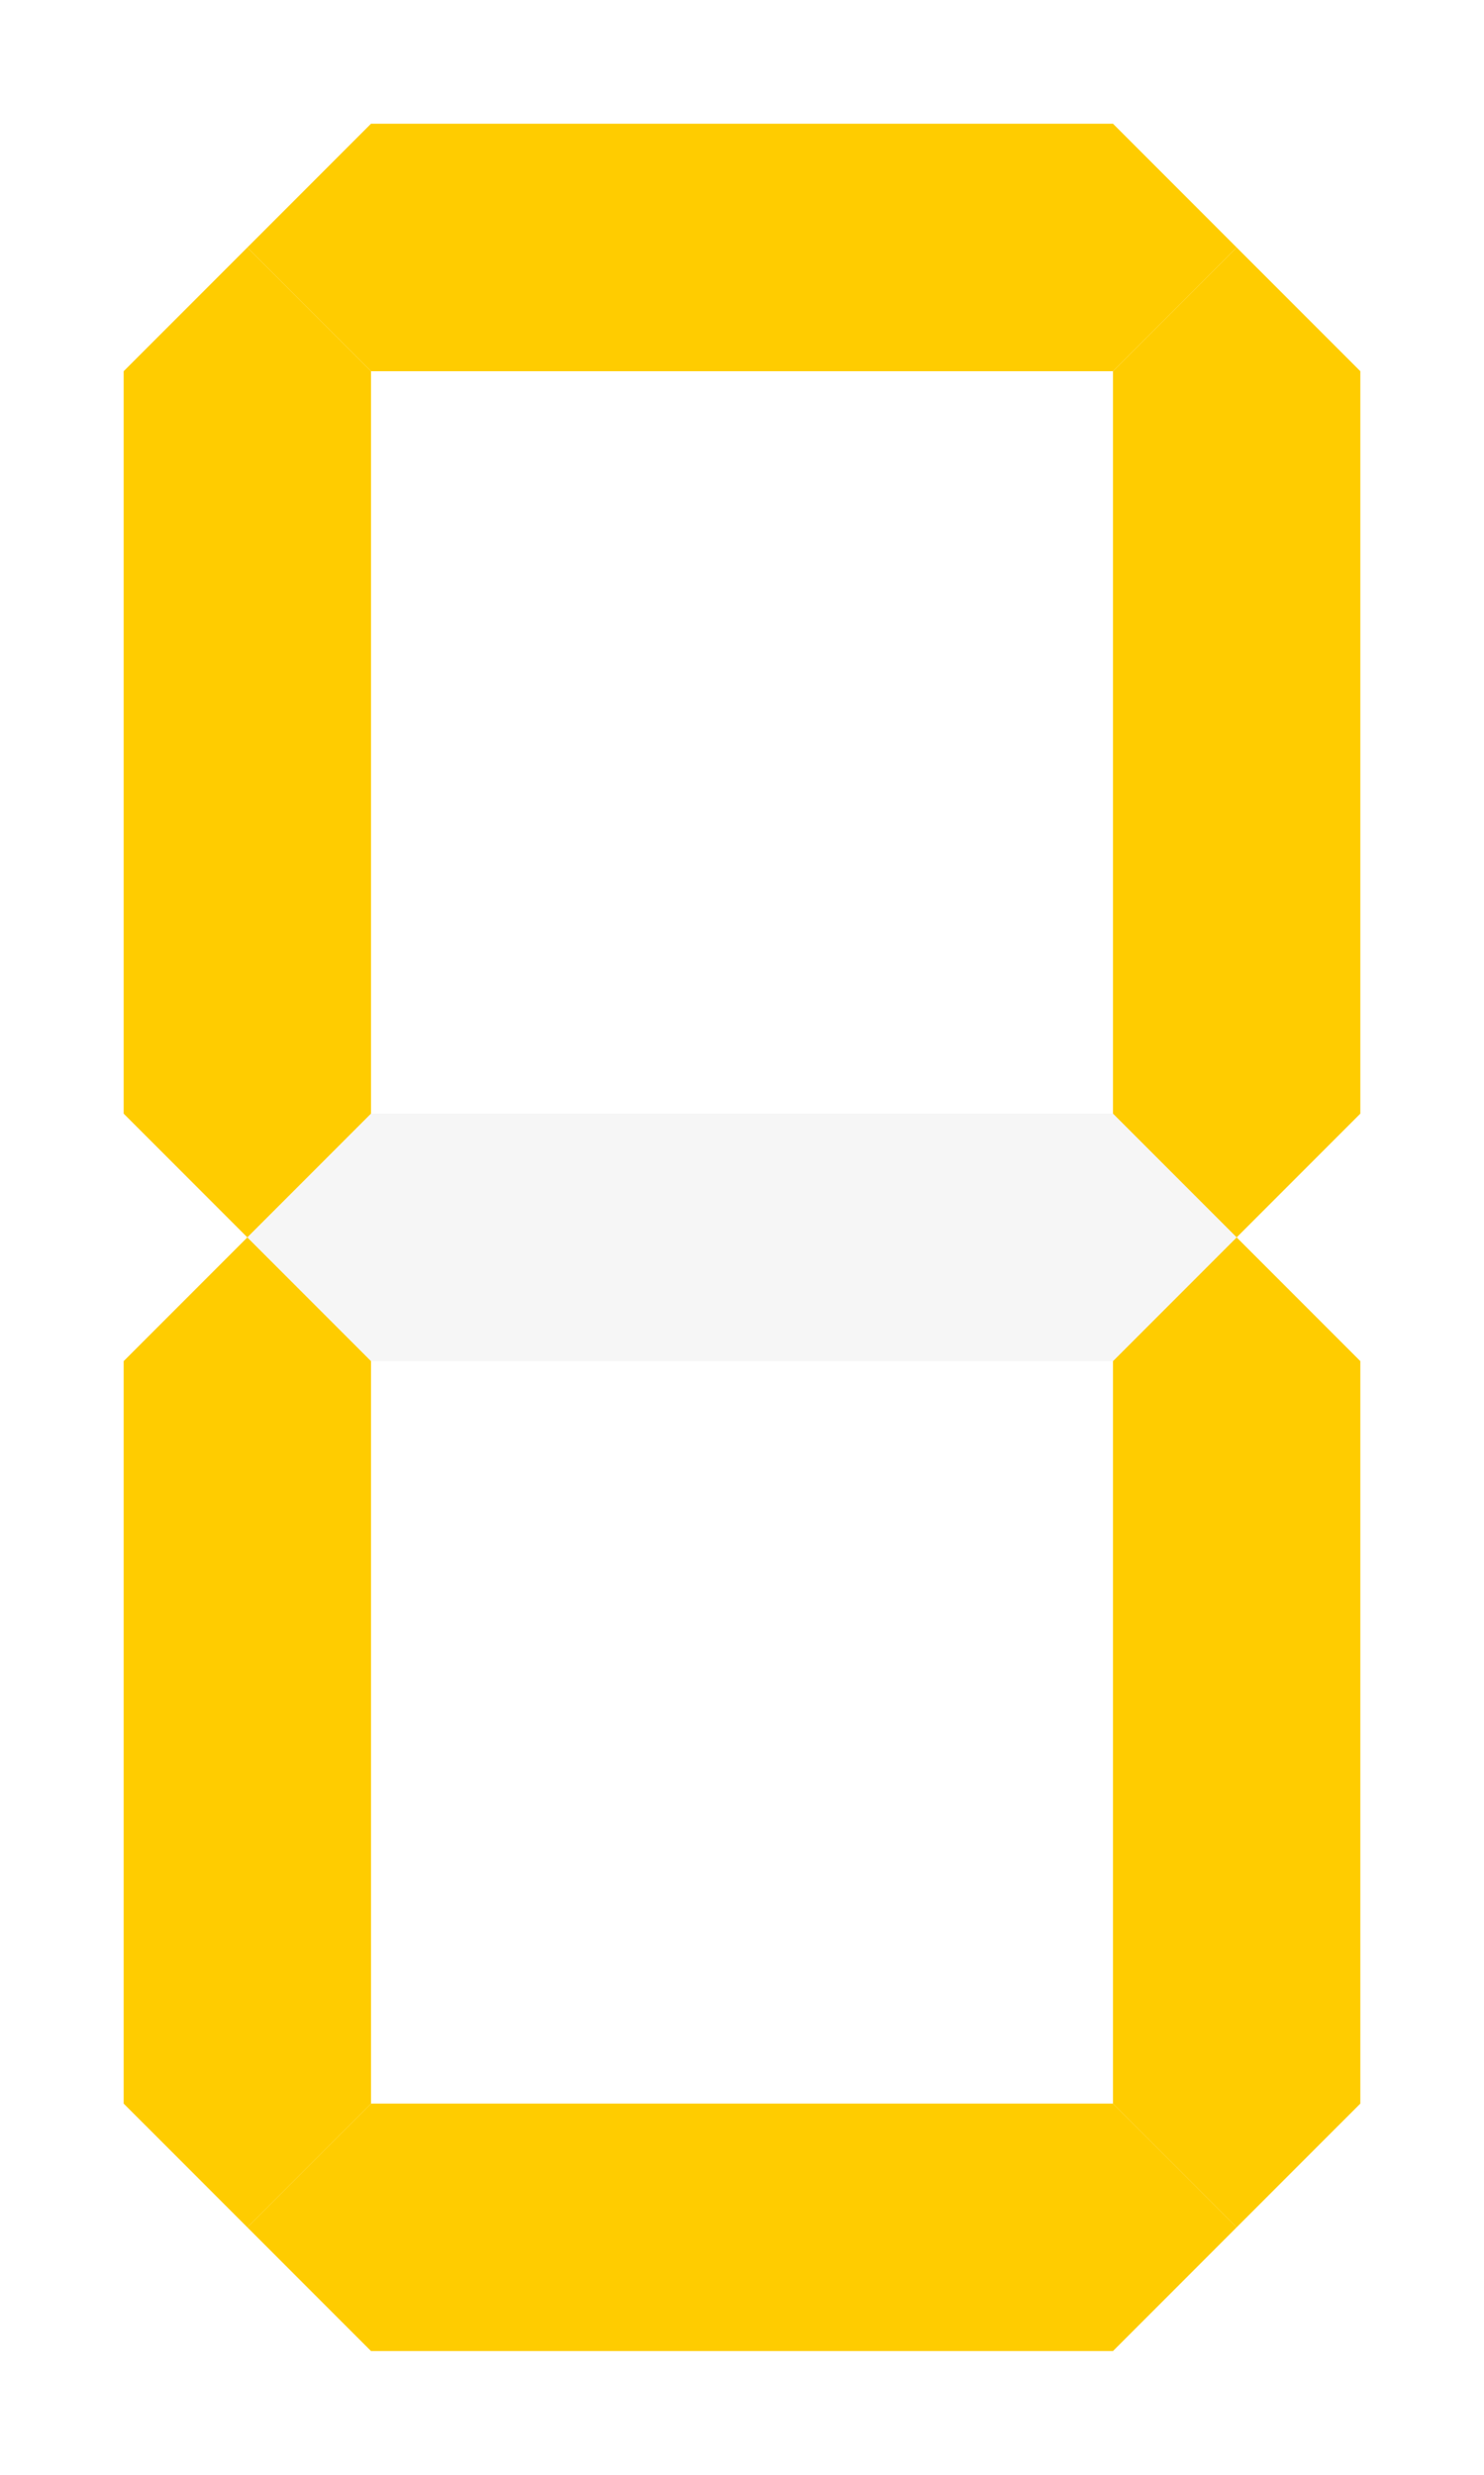 <?xml version="1.0" encoding="UTF-8" standalone="no"?>
<!DOCTYPE svg PUBLIC "-//W3C//DTD SVG 1.1//EN" "http://www.w3.org/Graphics/SVG/1.1/DTD/svg11.dtd">
<svg xmlns="http://www.w3.org/2000/svg" width="192px" height="320px" viewBox="-1 -1 12 20">
<g id="abcdef" >
  <polygon id="a" points=" 1, 1  2, 0  8, 0  9, 1  8, 2  2, 2" fill="#ffcc00"/>
  <polygon id="b" points=" 9, 1 10, 2 10, 8  9, 9  8, 8  8, 2" fill="#ffcc00"/>
  <polygon id="c" points=" 9, 9 10,10 10,16  9,17  8,16  8,10" fill="#ffcc00"/>
  <polygon id="d" points=" 9,17  8,18  2,18  1,17  2,16  8,16" fill="#ffcc00"/>
  <polygon id="e" points=" 1,17  0,16  0,10  1, 9  2,10  2,16" fill="#ffcc00"/>
  <polygon id="f" points=" 1, 9  0, 8  0, 2  1, 1  2, 2  2, 8" fill="#ffcc00"/>
  <polygon id="g" points=" 1, 9  2, 8  8, 8  9, 9  8,10  2,10" fill="#DDDDDD" opacity="0.25" />
</g>
</svg>